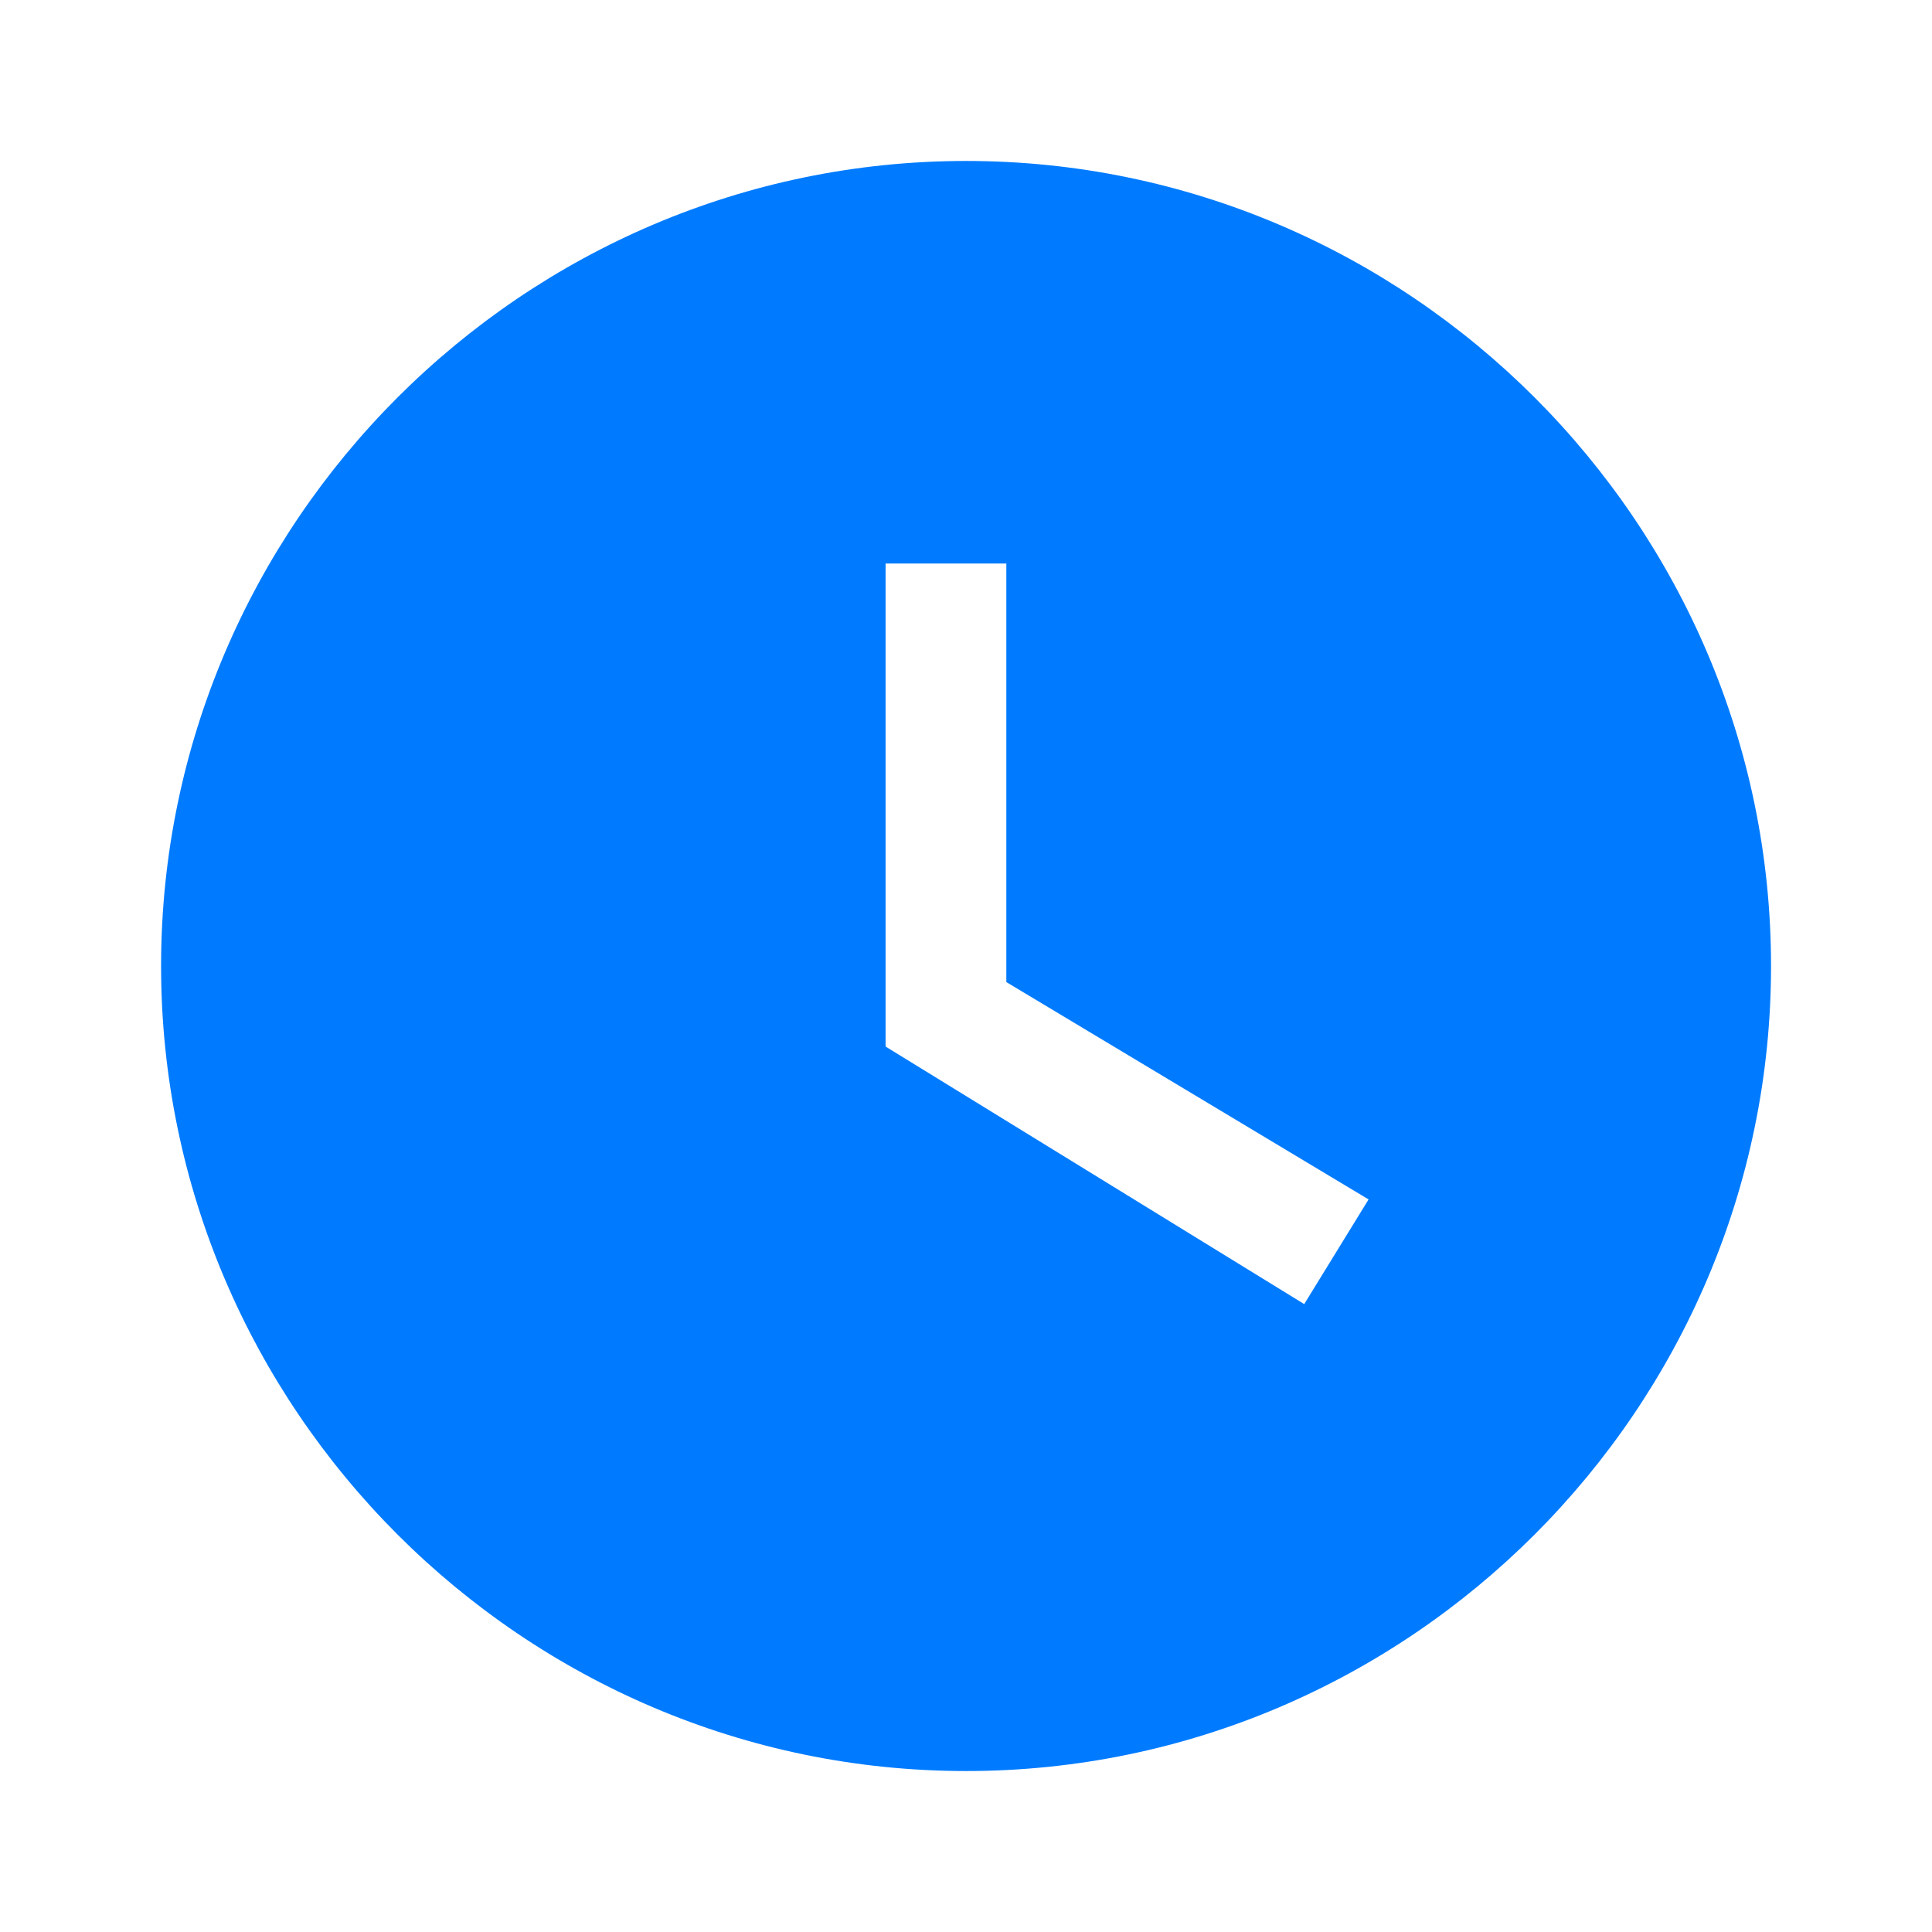 <svg width="16" height="16" viewBox="0 0 16 16" fill="none" xmlns="http://www.w3.org/2000/svg">
<g clip-path="url(#clip0_55_3109)">
<path d="M8.001 1.333C4.334 1.333 1.334 4.333 1.334 8C1.334 11.667 4.334 14.667 8.001 14.667C11.667 14.667 14.667 11.667 14.667 8C14.667 4.333 11.667 1.333 8.001 1.333ZM10.801 10.8L7.334 8.667V4.667H8.334V8.133L11.334 9.933L10.801 10.8Z" fill="#007BFF"/>
</g>
<defs>
<clipPath id="clip0_55_3109">
<rect width="16" height="16" fill="white"/>
</clipPath>
</defs>
</svg>
